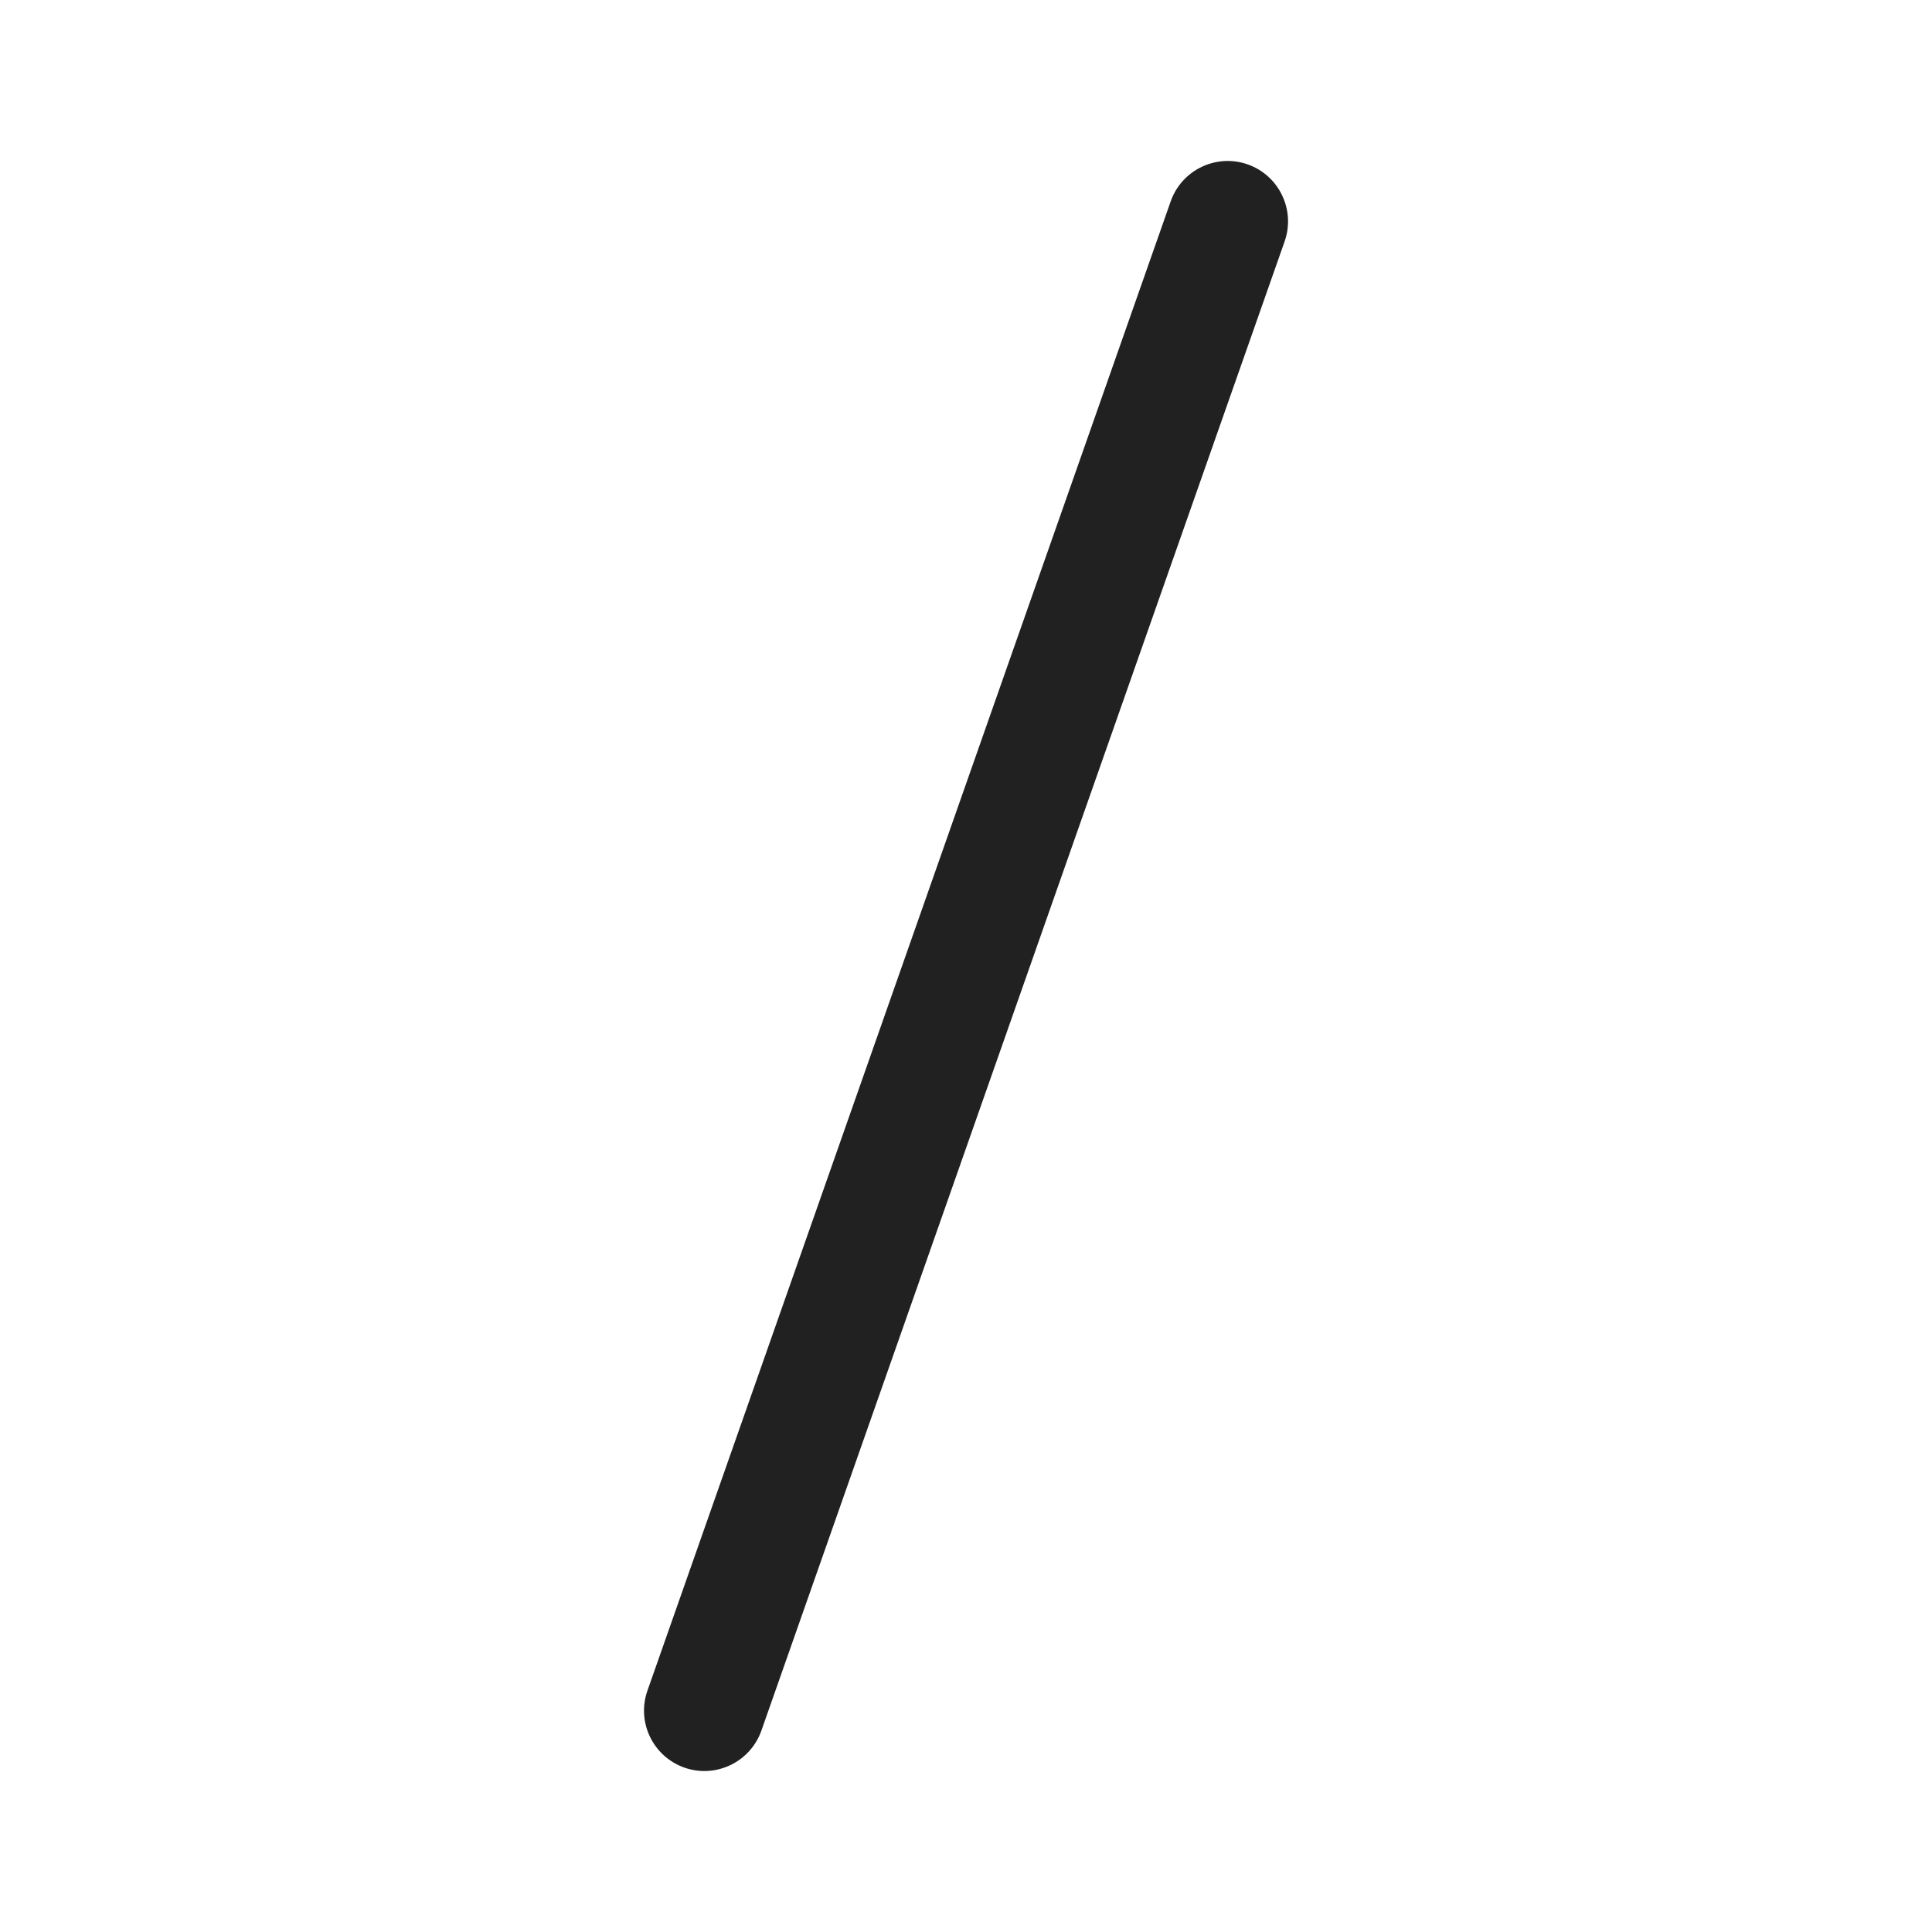 <svg width="24" height="24" viewBox="0 0 24 24" fill="none" xmlns="http://www.w3.org/2000/svg">
<path d="M15.499 2.042C15.89 2.18 16.095 2.608 15.958 2.999L9.458 21.499C9.32 21.889 8.892 22.095 8.502 21.958C8.111 21.82 7.905 21.392 8.043 21.001L14.543 2.501C14.68 2.111 15.108 1.905 15.499 2.042Z" fill="#212121"/>
</svg>

